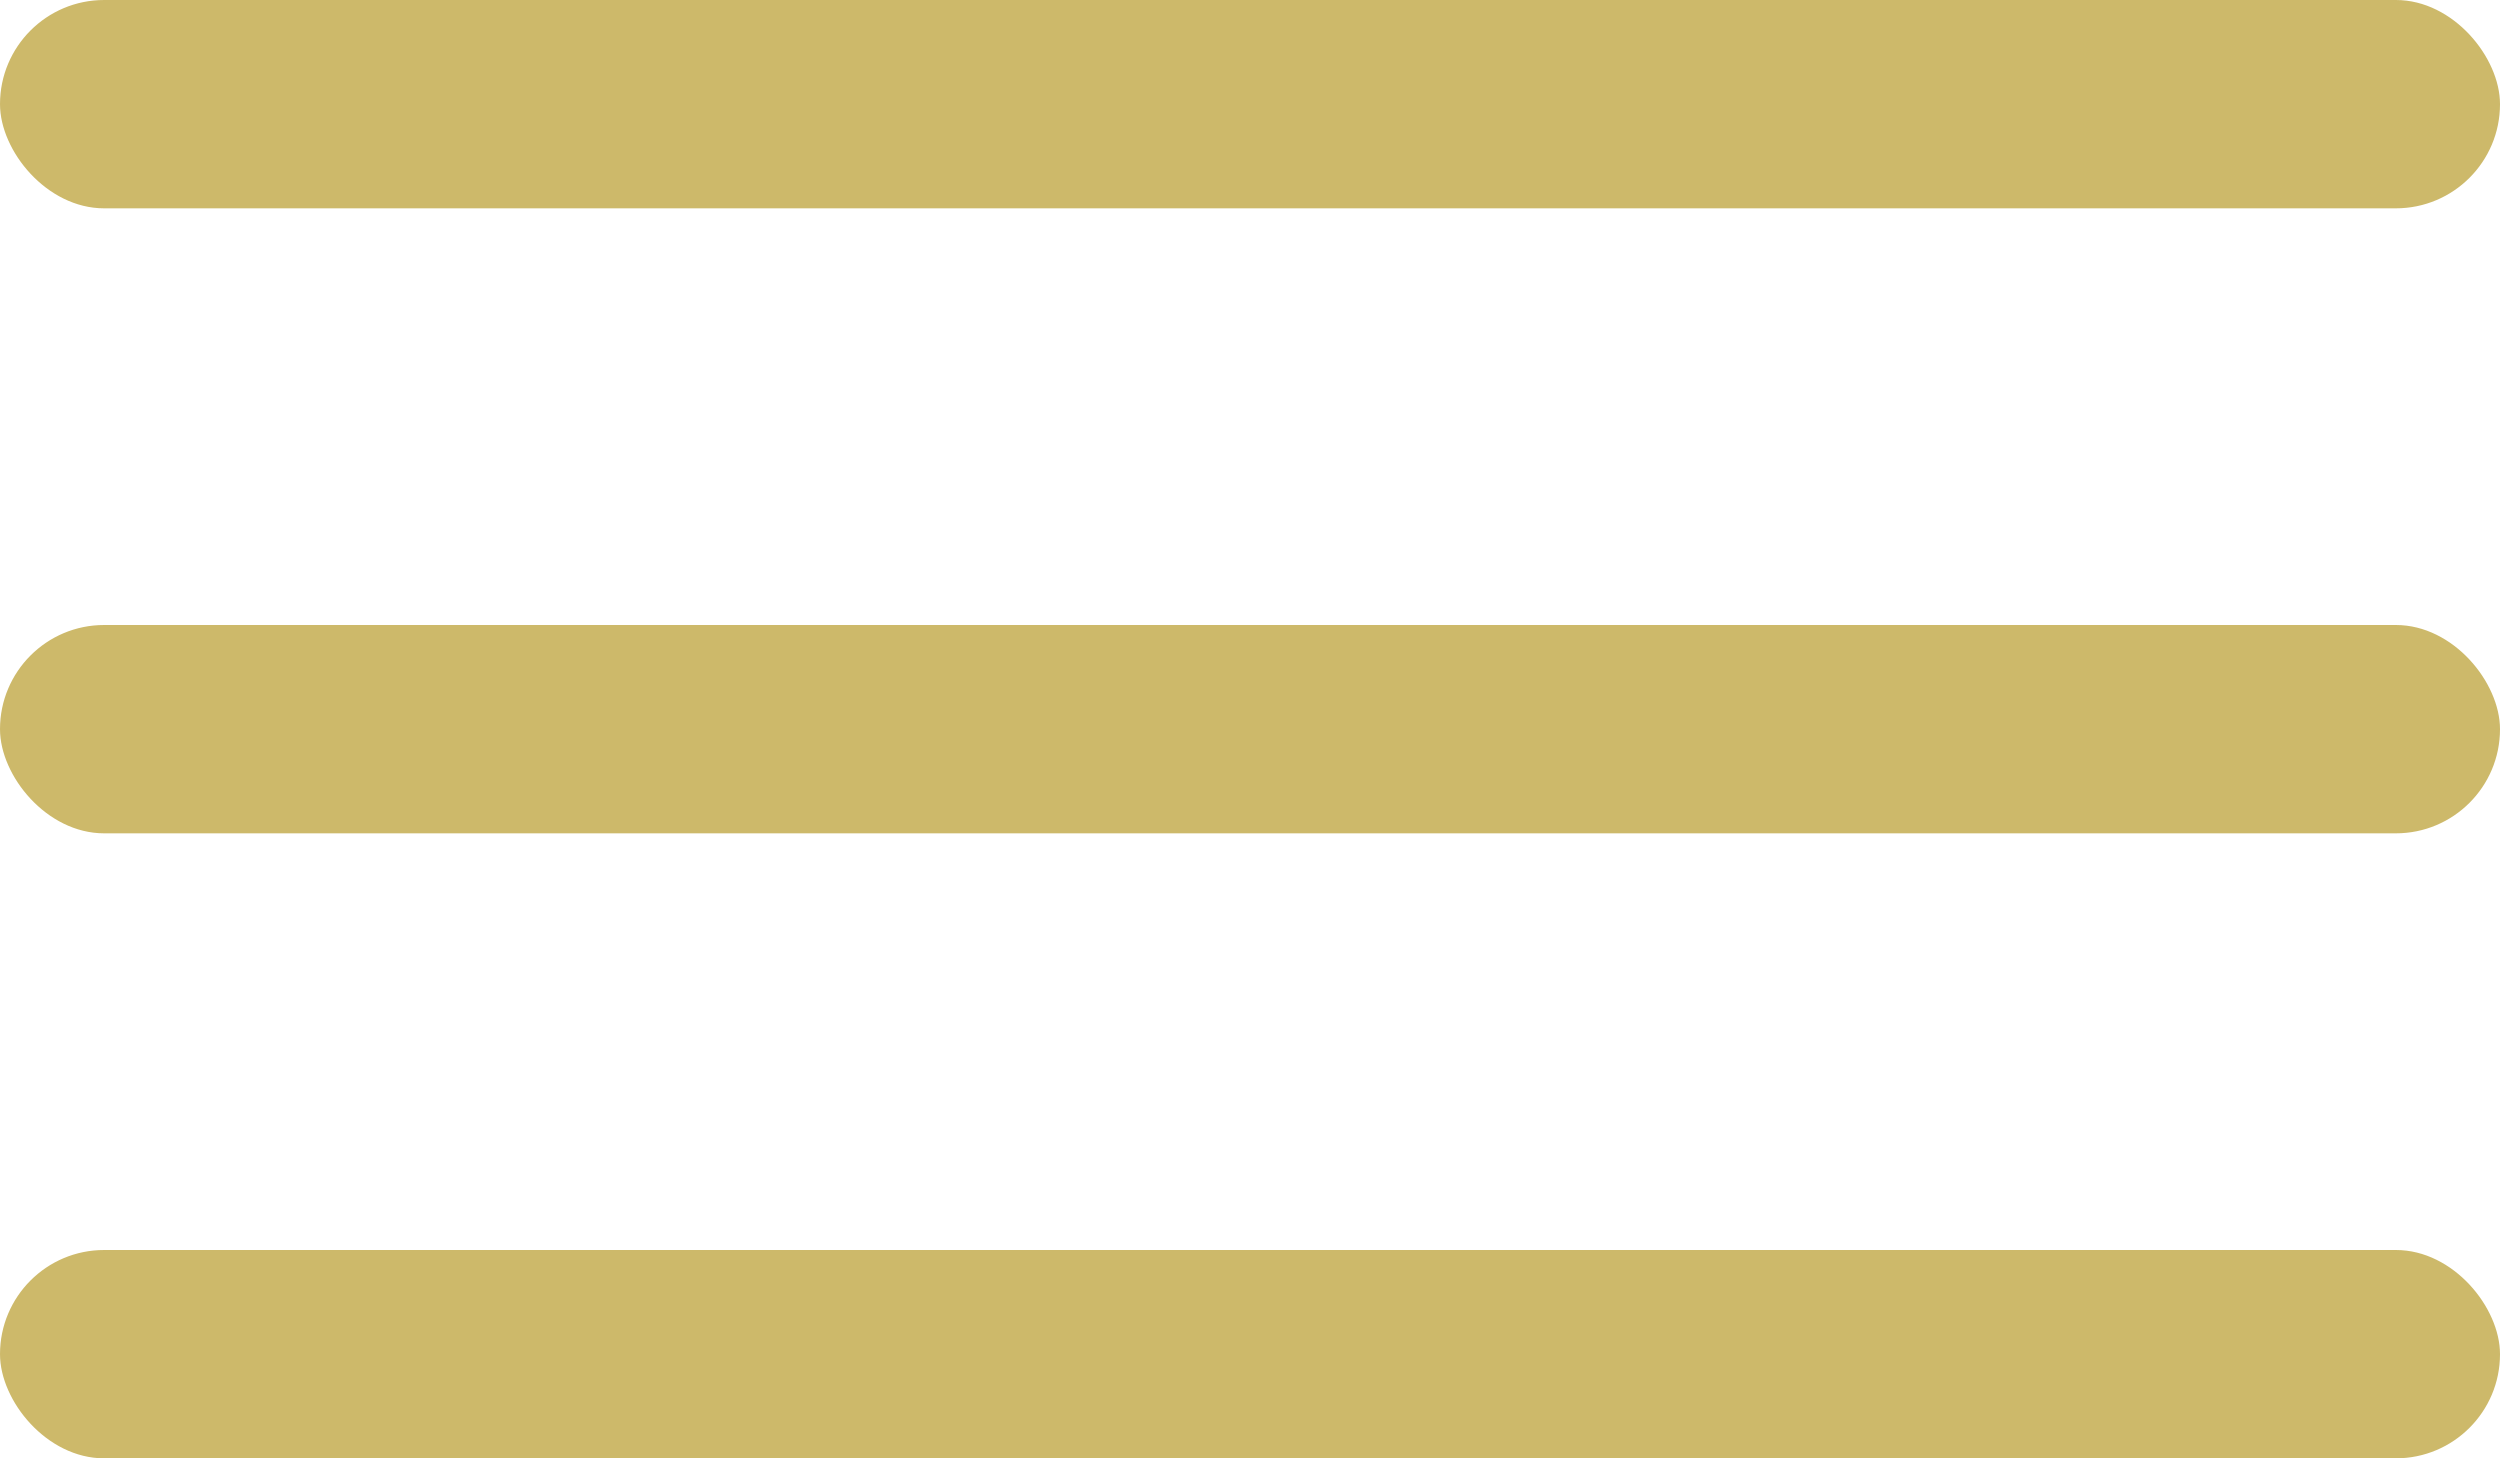 <svg width="24" height="14" viewBox="0 0 24 14" fill="none" xmlns="http://www.w3.org/2000/svg">
<rect width="24" height="2" rx="1" fill="#CDB96A"/>
<rect y="6" width="24" height="2" rx="1" fill="#CDB96A"/>
<rect y="12" width="24" height="2" rx="1" fill="#CDB96A"/>
</svg>
